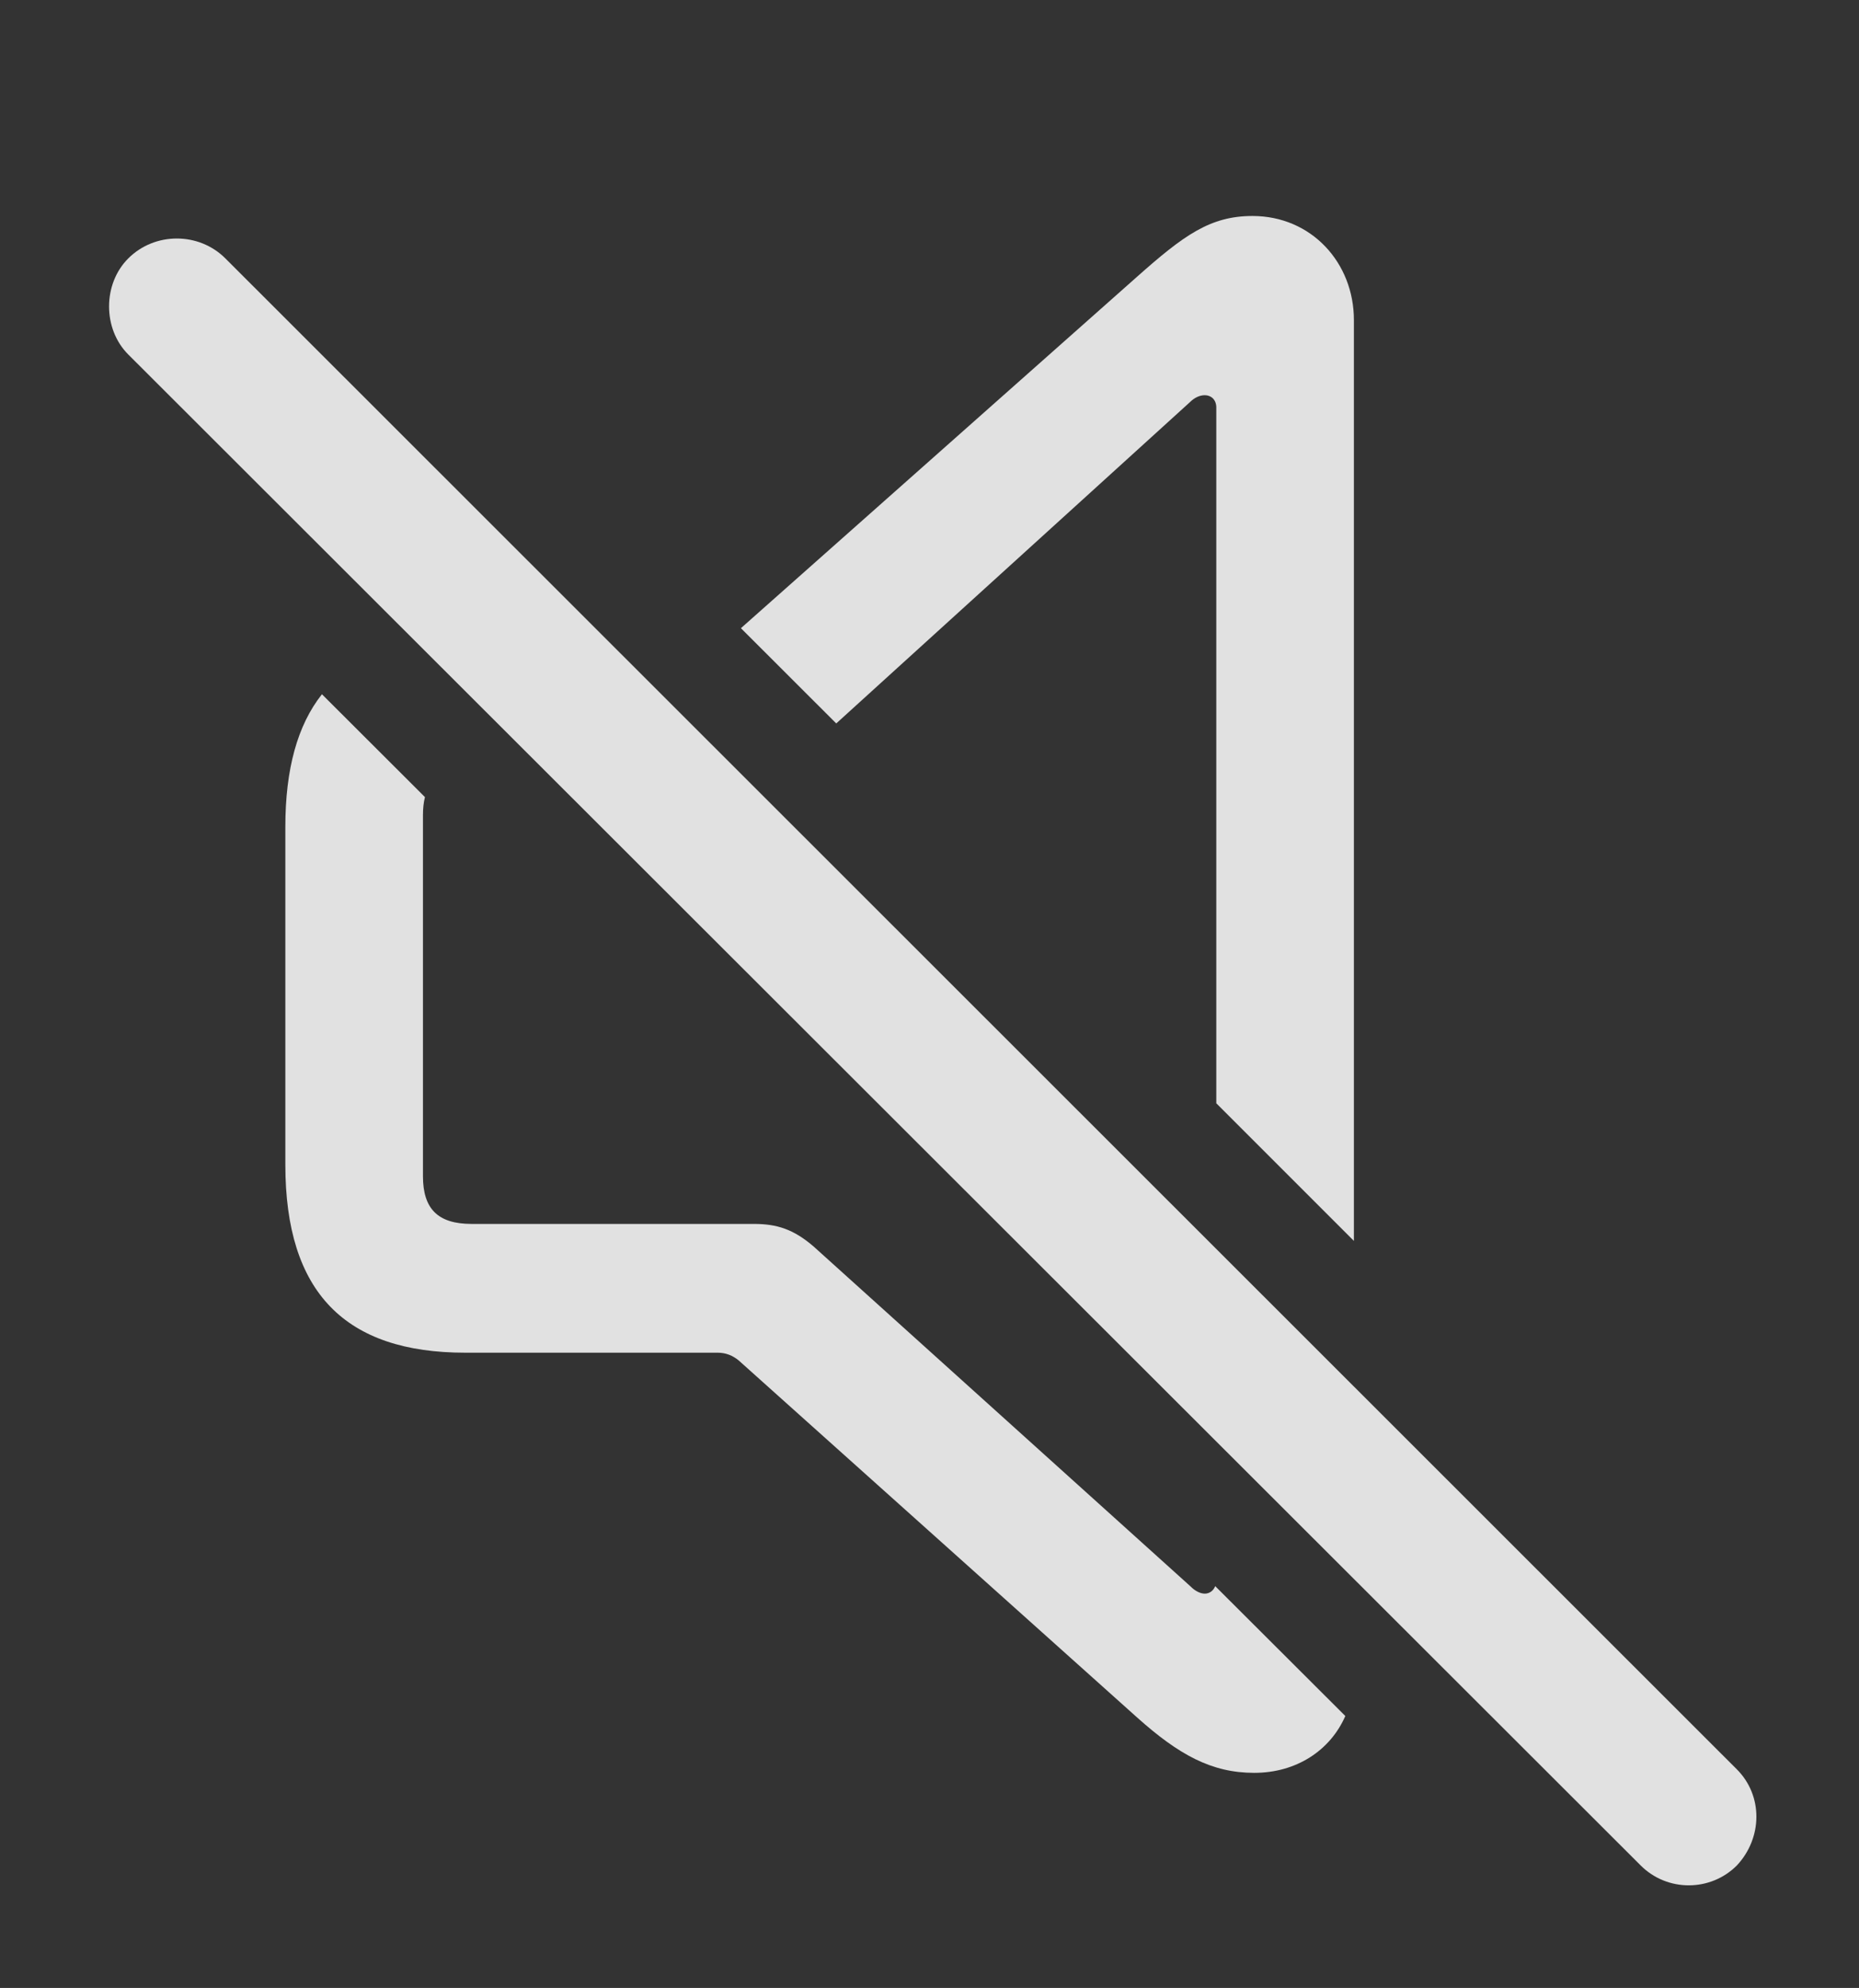 <?xml version="1.0" encoding="UTF-8"?>
<!--Generator: Apple Native CoreSVG 232.5-->
<!DOCTYPE svg
PUBLIC "-//W3C//DTD SVG 1.1//EN"
       "http://www.w3.org/Graphics/SVG/1.1/DTD/svg11.dtd">
<svg version="1.1" xmlns="http://www.w3.org/2000/svg" xmlns:xlink="http://www.w3.org/1999/xlink" width="20.574" height="21.997">
 <rect width="100%" height="100%" fill="#333333" stroke="none"/>
 <g>
  <rect height="21.997" opacity="0" width="20.574" x="0" y="0"/>
  <path d="M4.703 8.82C4.688 8.879 4.681 8.946 4.681 9.021L4.681 13.015C4.681 13.377 4.847 13.543 5.219 13.543L8.344 13.543C8.597 13.543 8.783 13.601 9.008 13.796L13.178 17.556C13.226 17.605 13.285 17.634 13.334 17.634C13.384 17.634 13.429 17.603 13.449 17.551L14.889 18.988C14.722 19.37 14.346 19.617 13.881 19.617C13.412 19.617 13.05 19.421 12.582 19.002L8.178 15.056C8.109 14.998 8.031 14.968 7.943 14.968L5.15 14.968C3.822 14.968 3.158 14.304 3.158 12.888L3.158 9.148C3.158 8.511 3.292 8.024 3.563 7.682ZM14.984 3.542L14.984 13.731L13.461 12.208L13.461 4.509C13.461 4.421 13.402 4.373 13.334 4.373C13.275 4.373 13.217 4.402 13.168 4.451L9.255 8.005L8.2 6.951L12.582 3.064C13.099 2.605 13.392 2.39 13.861 2.39C14.515 2.39 14.984 2.908 14.984 3.542Z" fill="#ffffff" fill-opacity="0.85"/>
  <path d="M18.158 20.642C18.451 20.935 18.929 20.935 19.222 20.642C19.506 20.339 19.515 19.871 19.222 19.578L2.494 2.859C2.201 2.566 1.713 2.566 1.42 2.859C1.136 3.142 1.136 3.64 1.42 3.923Z" fill="#ffffff" fill-opacity="0.85"/>
 </g>
</svg>
